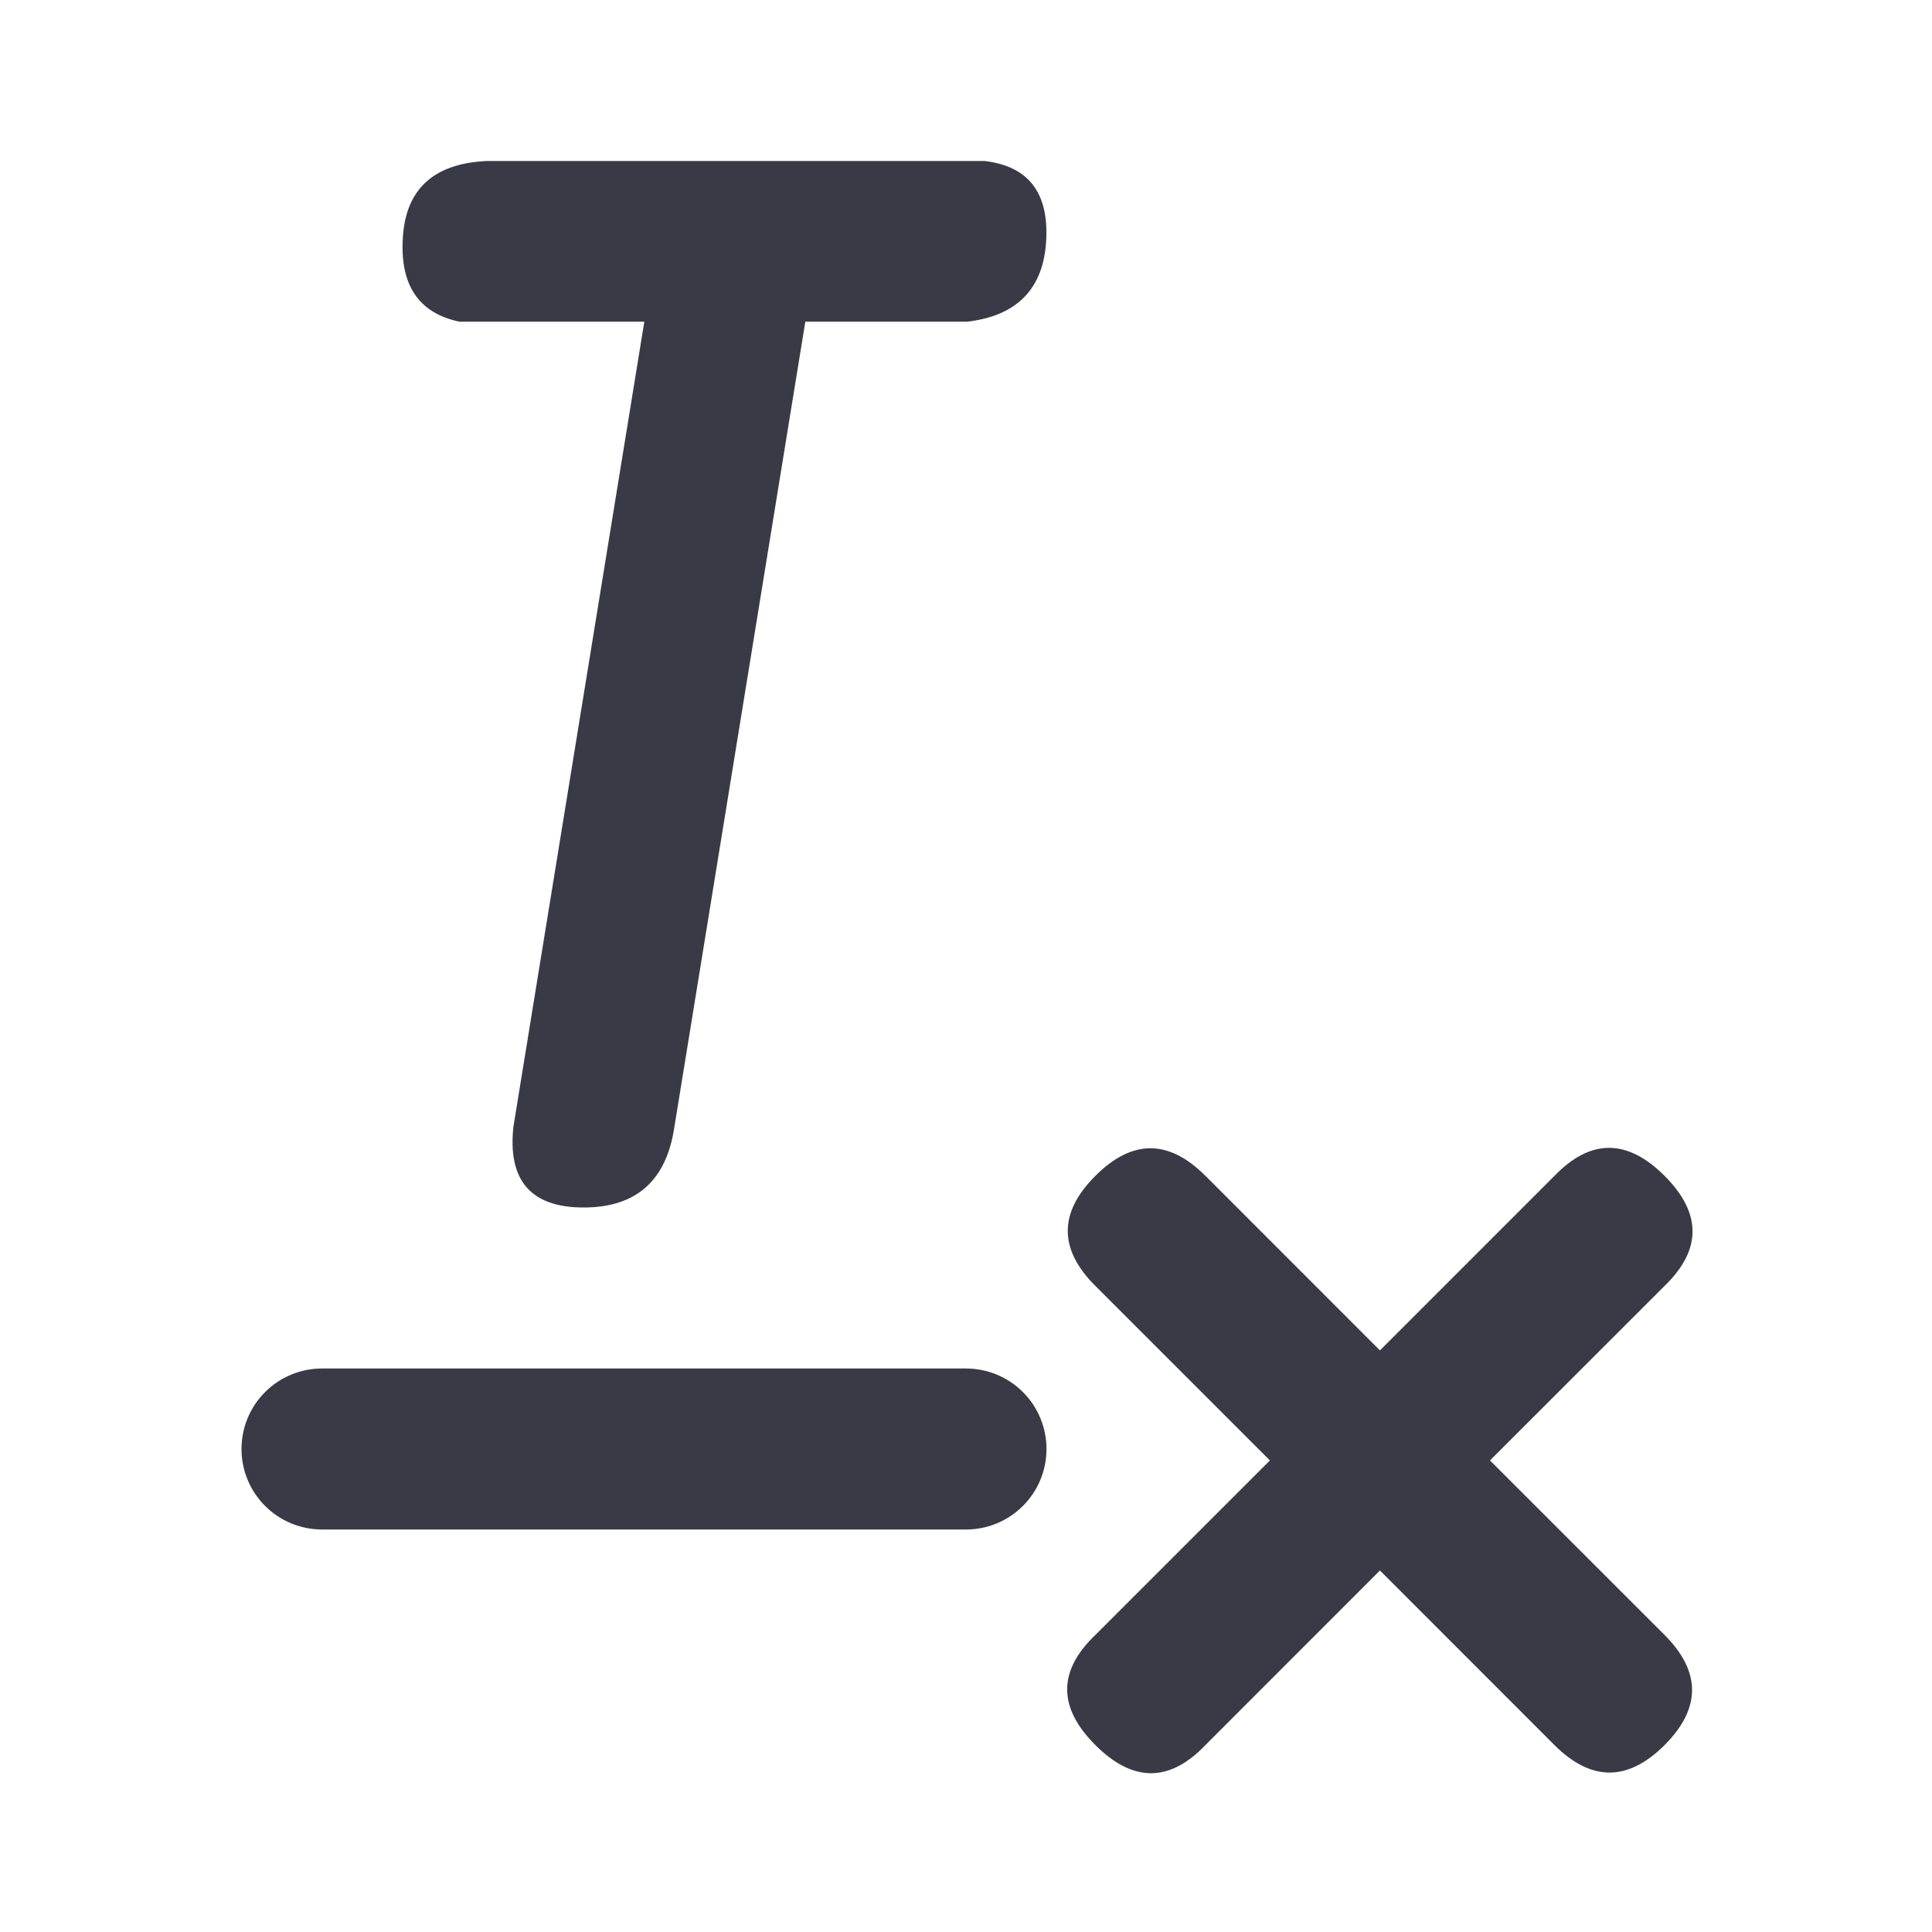 <svg width="24" height="24" viewBox="0 0 24 24" fill="none" xmlns="http://www.w3.org/2000/svg">
<path fill-rule="evenodd" clip-rule="evenodd" d="M4 17H12C12.265 17 12.52 17.105 12.707 17.293C12.895 17.48 13 17.735 13 18C13 18.265 12.895 18.52 12.707 18.707C12.52 18.895 12.265 19 12 19H4C3.735 19 3.48 18.895 3.293 18.707C3.105 18.52 3 18.265 3 18C3 17.735 3.105 17.48 3.293 17.293C3.48 17.105 3.735 17 4 17ZM8.378 13.996C8.28 14.666 7.904 15 7.25 15C6.596 15 6.305 14.665 6.378 13.996L8.004 3.996H5.707C5.197 3.889 4.964 3.536 5.005 2.94C5.045 2.344 5.393 2.03 6.047 2H12.23C12.774 2.063 13.03 2.393 12.996 2.99C12.962 3.586 12.636 3.922 12.017 3.996H10.004L8.378 13.996ZM14.974 14.606L17.142 16.775L19.31 14.607C19.758 14.143 20.214 14.143 20.678 14.607C21.141 15.07 21.141 15.526 20.678 15.974L18.509 18.142L20.678 20.31C21.133 20.766 21.133 21.222 20.678 21.678C20.222 22.133 19.766 22.133 19.31 21.678L17.142 19.509L14.974 21.678C14.529 22.144 14.073 22.144 13.607 21.678C13.14 21.211 13.14 20.756 13.607 20.31L15.775 18.142L13.607 15.974C13.15 15.519 13.15 15.063 13.607 14.607C14.063 14.15 14.519 14.15 14.974 14.607V14.606Z" fill="#3A3A47"/>
</svg>
